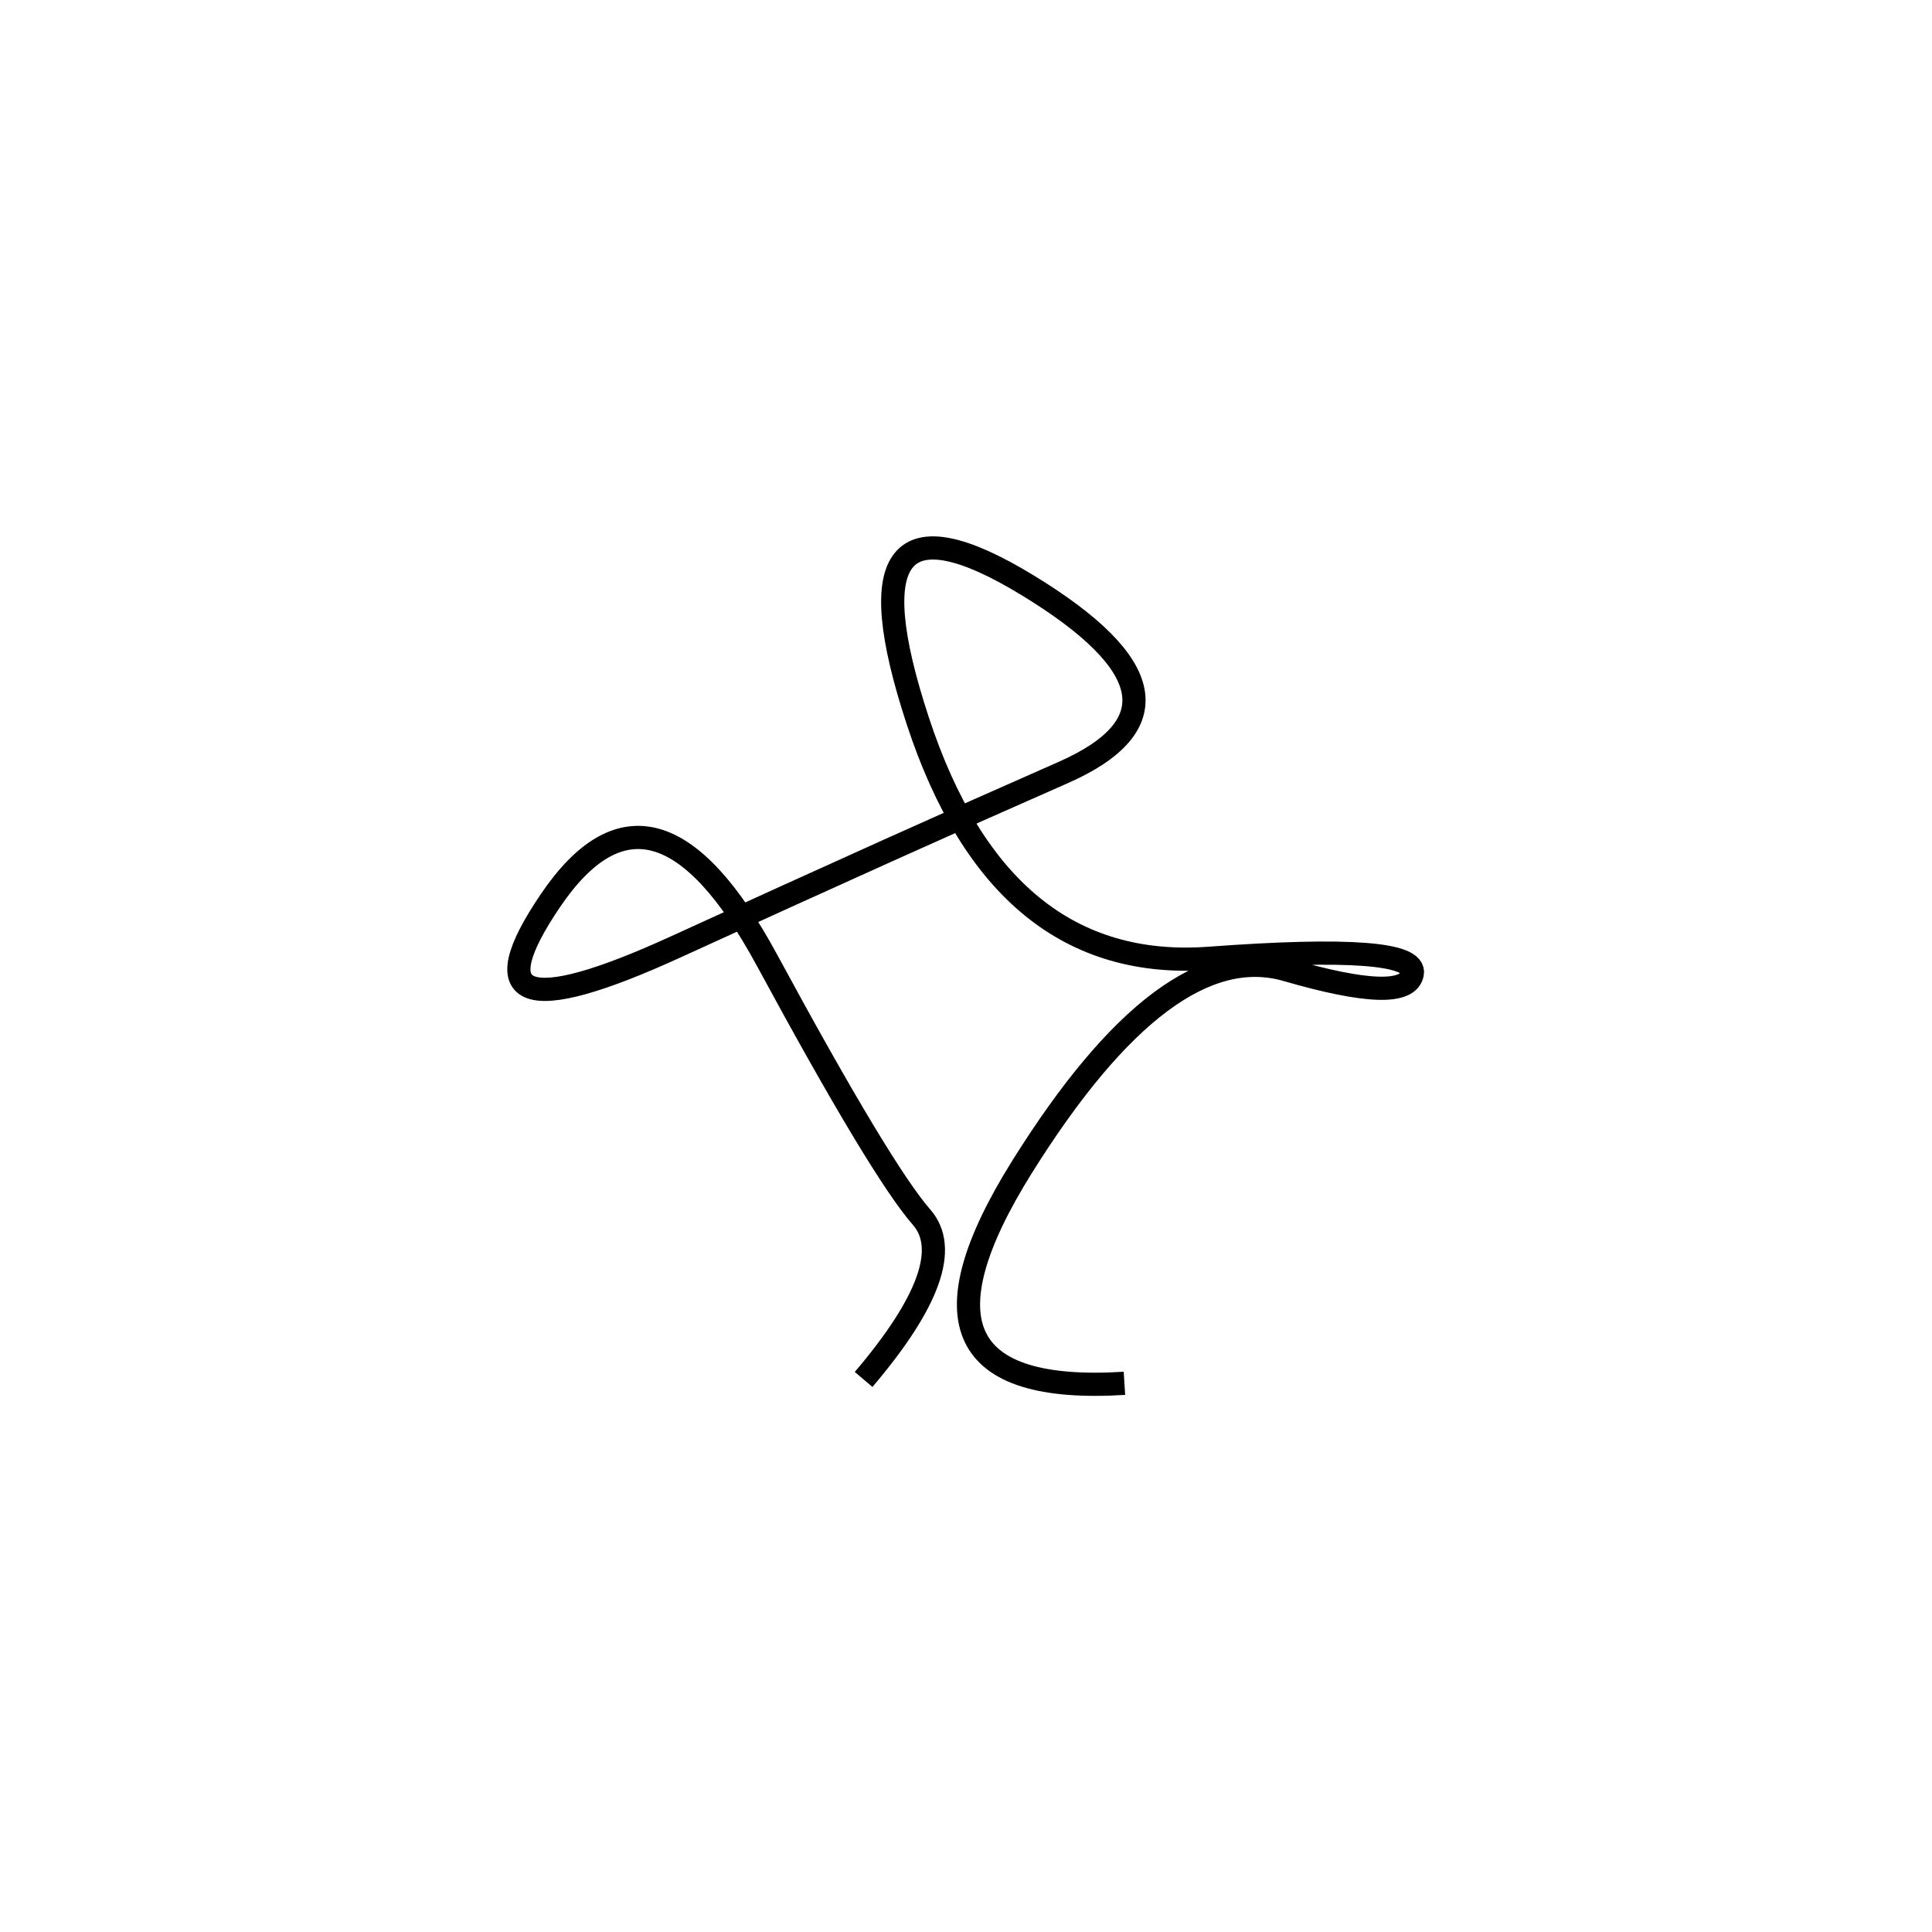 <svg xmlns="http://www.w3.org/2000/svg" viewBox="-4 -7 500 500"><rect x="-250" y="-250" width="1000" height="1000" fill="#fff"></rect><path d="M287 351 Q223 355 260.5 295 Q298 235 329 244 Q360 253 361.5 245 Q363 237 309 241 Q255 245 233.5 179.5 Q212 114 262 144.5 Q312 175 271 193 Q230 211 171 238 Q112 265 138.5 226 Q165 187 194.5 241.5 Q224 296 234.5 308 Q245 320 219.5 350" style="stroke:hsl(8, 92%, 58%); stroke-width:6px; fill: none;"></path></svg>